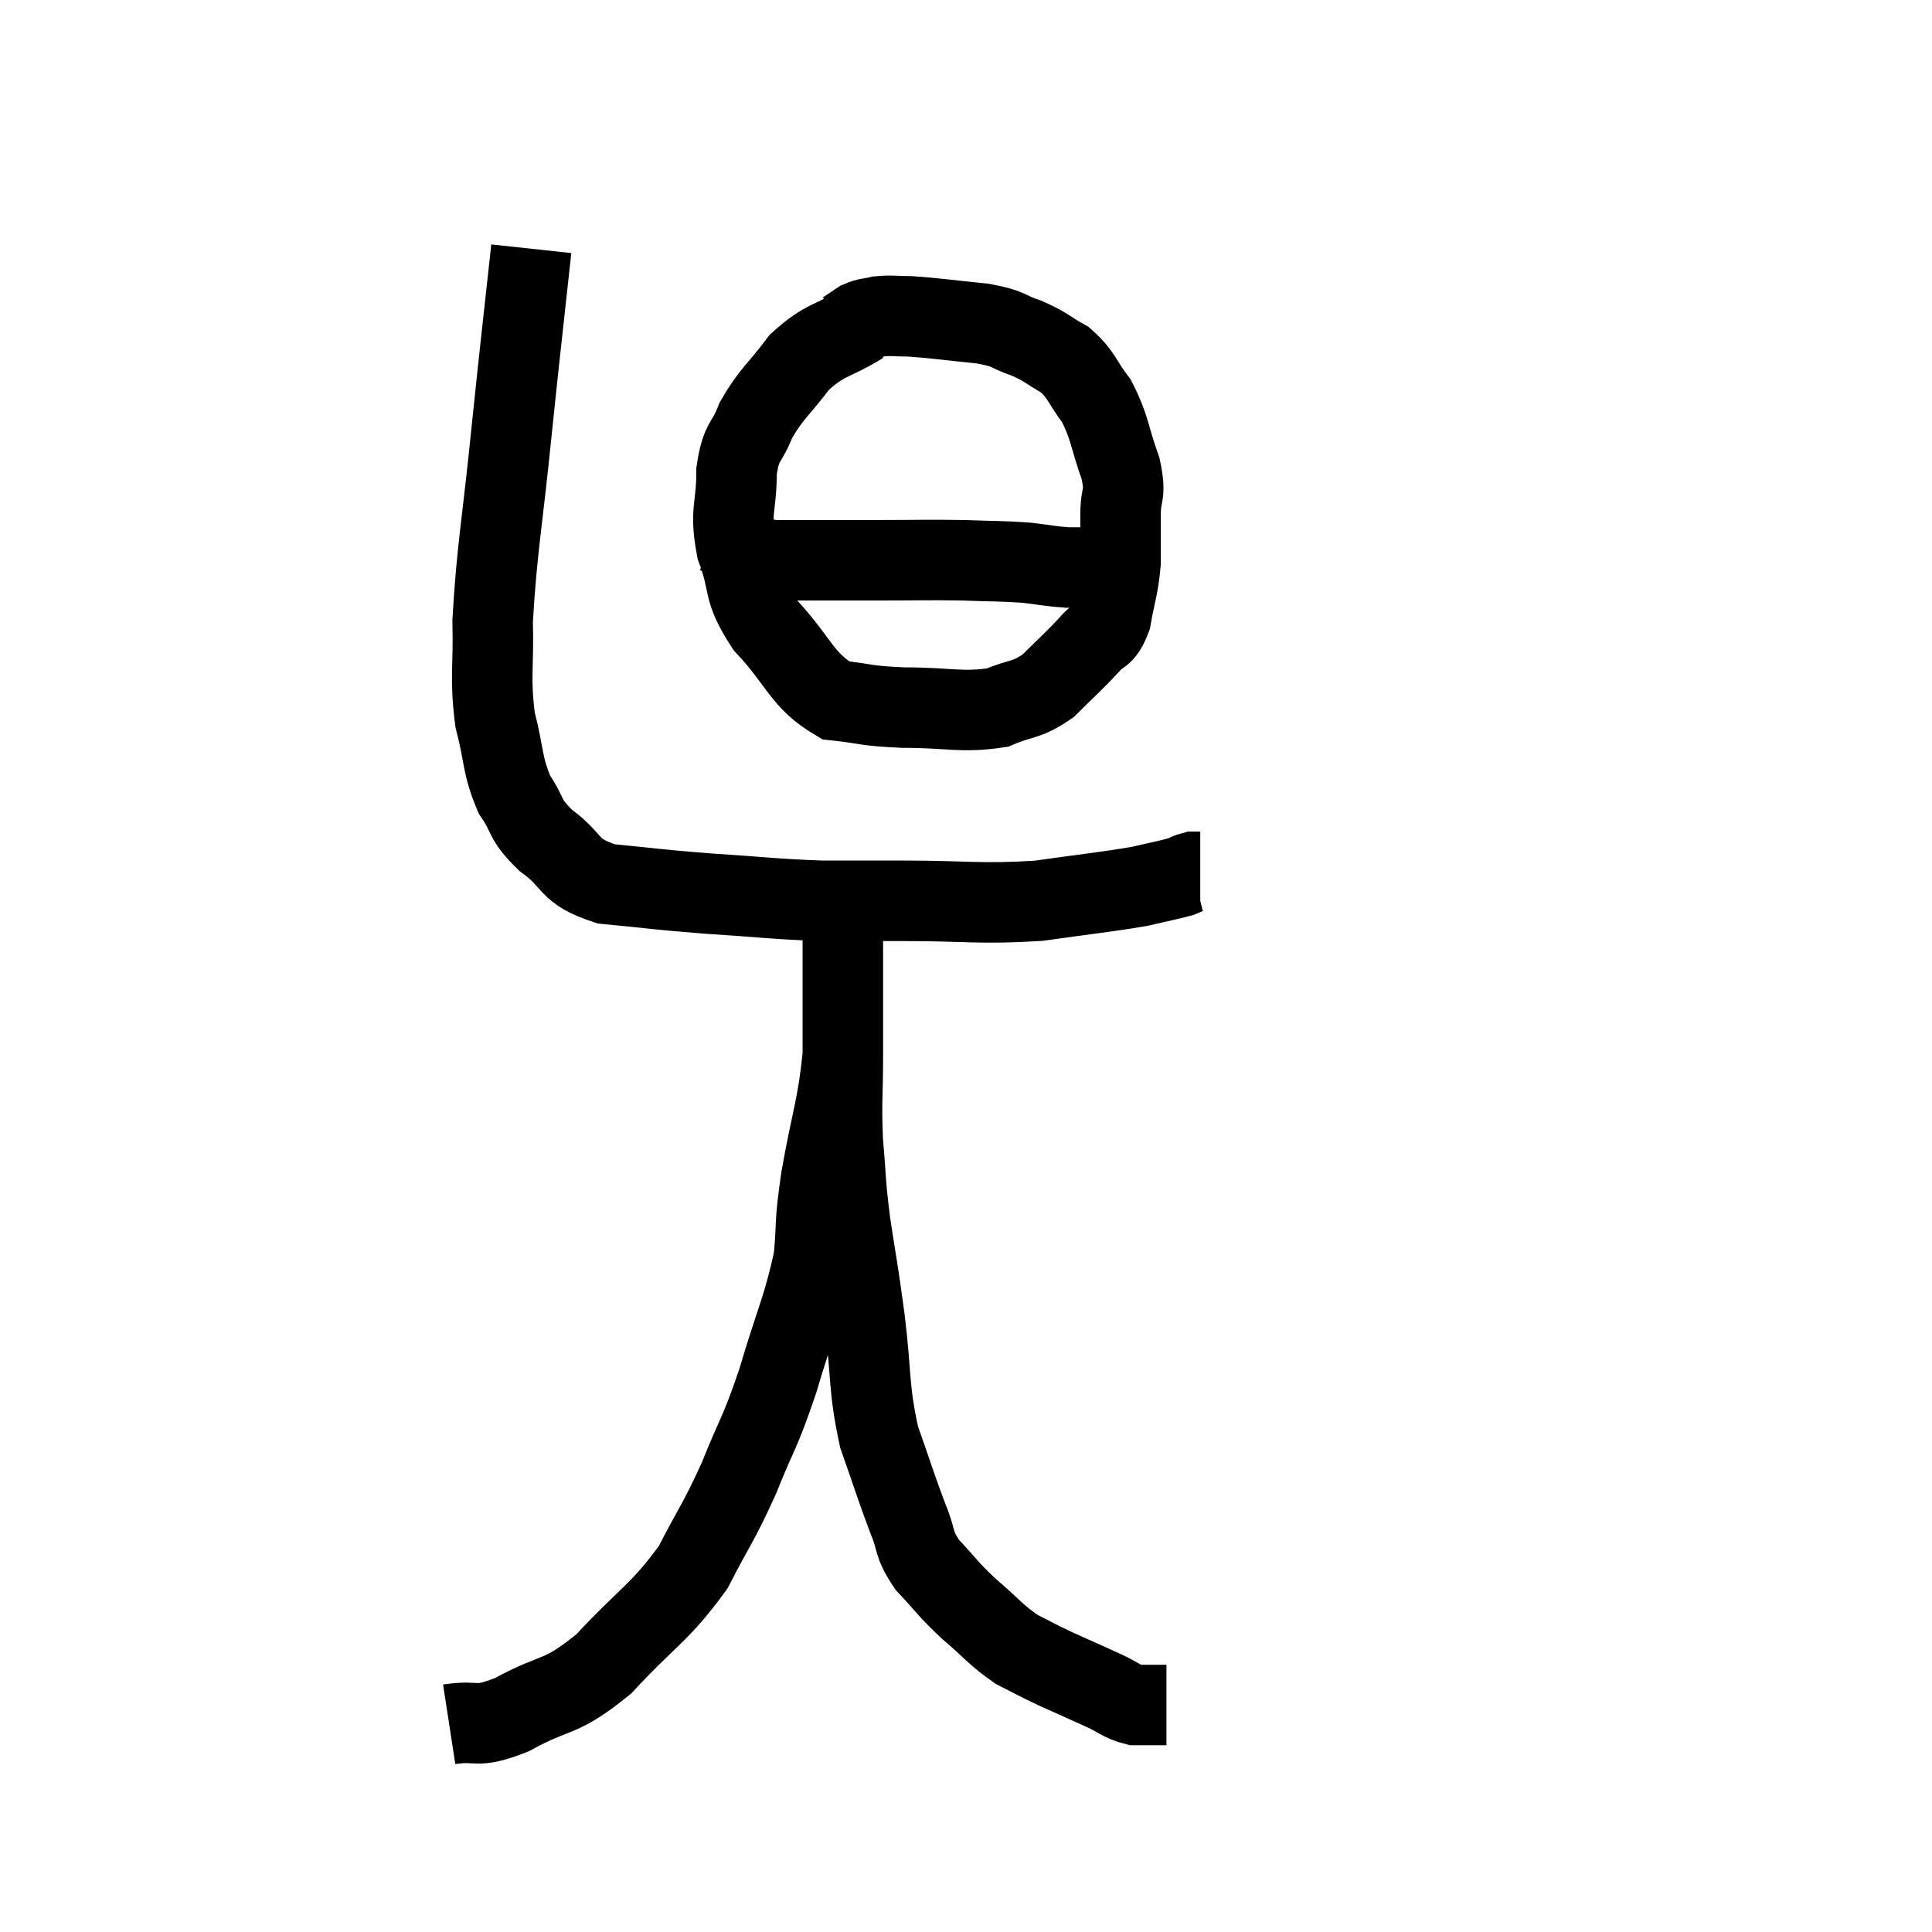 <svg width="48" height="48" viewBox="0 0 48 48" xmlns="http://www.w3.org/2000/svg"><path d="M 13.2 6.18 C 12.96 8.4, 12.96 8.31, 12.72 10.62 C 12.48 13.02, 12.345 13.605, 12.24 15.42 C 12.27 16.65, 12.165 16.8, 12.3 17.88 C 12.54 18.81, 12.465 18.99, 12.78 19.74 C 13.17 20.31, 12.99 20.325, 13.56 20.88 C 14.31 21.42, 14.055 21.63, 15.06 21.96 C 16.32 22.08, 16.245 22.095, 17.58 22.2 C 18.99 22.29, 19.2 22.335, 20.4 22.38 C 21.39 22.38, 21.03 22.38, 22.38 22.38 C 24.09 22.38, 24.315 22.47, 25.8 22.38 C 27.06 22.2, 27.435 22.17, 28.32 22.02 C 28.83 21.9, 29.01 21.87, 29.34 21.78 C 29.49 21.72, 29.52 21.69, 29.64 21.66 C 29.73 21.66, 29.775 21.66, 29.82 21.66 L 29.82 21.66" fill="none" stroke="black" stroke-width="2"></path><path d="M 21.42 8.04 C 20.64 8.52, 20.52 8.4, 19.86 9 C 19.32 9.72, 19.17 9.765, 18.78 10.44 C 18.54 11.07, 18.42 10.905, 18.3 11.7 C 18.3 12.66, 18.12 12.66, 18.3 13.62 C 18.66 14.58, 18.405 14.595, 19.02 15.54 C 19.89 16.47, 19.905 16.89, 20.76 17.4 C 21.6 17.49, 21.435 17.535, 22.44 17.58 C 23.61 17.58, 23.88 17.715, 24.78 17.58 C 25.41 17.31, 25.47 17.43, 26.04 17.04 C 26.55 16.53, 26.67 16.44, 27.06 16.02 C 27.33 15.69, 27.405 15.87, 27.6 15.36 C 27.72 14.67, 27.78 14.625, 27.84 13.98 C 27.84 13.38, 27.84 13.365, 27.84 12.78 C 27.84 12.21, 27.99 12.345, 27.84 11.64 C 27.54 10.8, 27.585 10.635, 27.24 9.96 C 26.85 9.45, 26.895 9.33, 26.46 8.94 C 25.98 8.67, 26.01 8.625, 25.5 8.4 C 24.96 8.22, 25.14 8.175, 24.42 8.04 C 23.52 7.95, 23.265 7.905, 22.62 7.86 C 22.23 7.86, 22.155 7.83, 21.84 7.86 C 21.6 7.92, 21.57 7.89, 21.36 7.98 L 21 8.22" fill="none" stroke="black" stroke-width="2"></path><path d="M 17.82 13.26 C 18.51 13.59, 18.21 13.755, 19.2 13.92 C 20.49 13.92, 20.595 13.92, 21.78 13.92 C 22.86 13.92, 23.01 13.905, 23.94 13.92 C 24.72 13.95, 24.855 13.935, 25.5 13.98 C 26.01 14.04, 26.1 14.07, 26.52 14.1 C 26.85 14.1, 27.015 14.1, 27.18 14.1 C 27.18 14.1, 27.15 14.1, 27.18 14.1 C 27.24 14.1, 27.27 14.1, 27.3 14.1 L 27.3 14.1" fill="none" stroke="black" stroke-width="2"></path><path d="M 11.16 42.84 C 11.94 42.72, 11.76 42.975, 12.72 42.6 C 13.86 41.97, 13.875 42.255, 15 41.34 C 16.11 40.14, 16.38 40.095, 17.22 38.94 C 17.79 37.83, 17.835 37.875, 18.36 36.72 C 18.84 35.52, 18.855 35.685, 19.32 34.32 C 19.77 32.79, 19.95 32.52, 20.22 31.26 C 20.31 30.27, 20.22 30.54, 20.4 29.28 C 20.67 27.75, 20.805 27.54, 20.94 26.22 C 20.94 25.11, 20.94 24.78, 20.94 24 C 20.94 23.55, 20.94 23.325, 20.94 23.1 C 20.94 23.1, 20.94 23.175, 20.94 23.1 C 20.94 22.95, 20.94 22.875, 20.94 22.8 C 20.94 22.8, 20.94 22.8, 20.94 22.8 C 20.94 22.8, 20.94 22.8, 20.94 22.8 C 20.94 22.8, 20.94 22.665, 20.94 22.8 C 20.94 23.07, 20.94 22.905, 20.94 23.34 C 20.94 23.94, 20.94 23.82, 20.94 24.54 C 20.94 25.38, 20.94 25.26, 20.94 26.22 C 20.94 27.3, 20.895 27.345, 20.94 28.38 C 21.03 29.37, 20.985 29.265, 21.12 30.36 C 21.3 31.56, 21.3 31.425, 21.48 32.76 C 21.66 34.23, 21.57 34.455, 21.84 35.7 C 22.2 36.72, 22.26 36.945, 22.56 37.74 C 22.8 38.31, 22.665 38.325, 23.04 38.88 C 23.55 39.42, 23.505 39.435, 24.06 39.96 C 24.66 40.47, 24.72 40.605, 25.26 40.98 C 25.74 41.22, 25.68 41.205, 26.22 41.46 C 26.82 41.73, 26.925 41.775, 27.42 42 C 27.81 42.18, 27.855 42.27, 28.2 42.36 C 28.5 42.36, 28.605 42.36, 28.8 42.36 C 28.89 42.36, 28.935 42.36, 28.98 42.36 L 28.98 42.36" fill="none" stroke="black" stroke-width="2"></path></svg>
